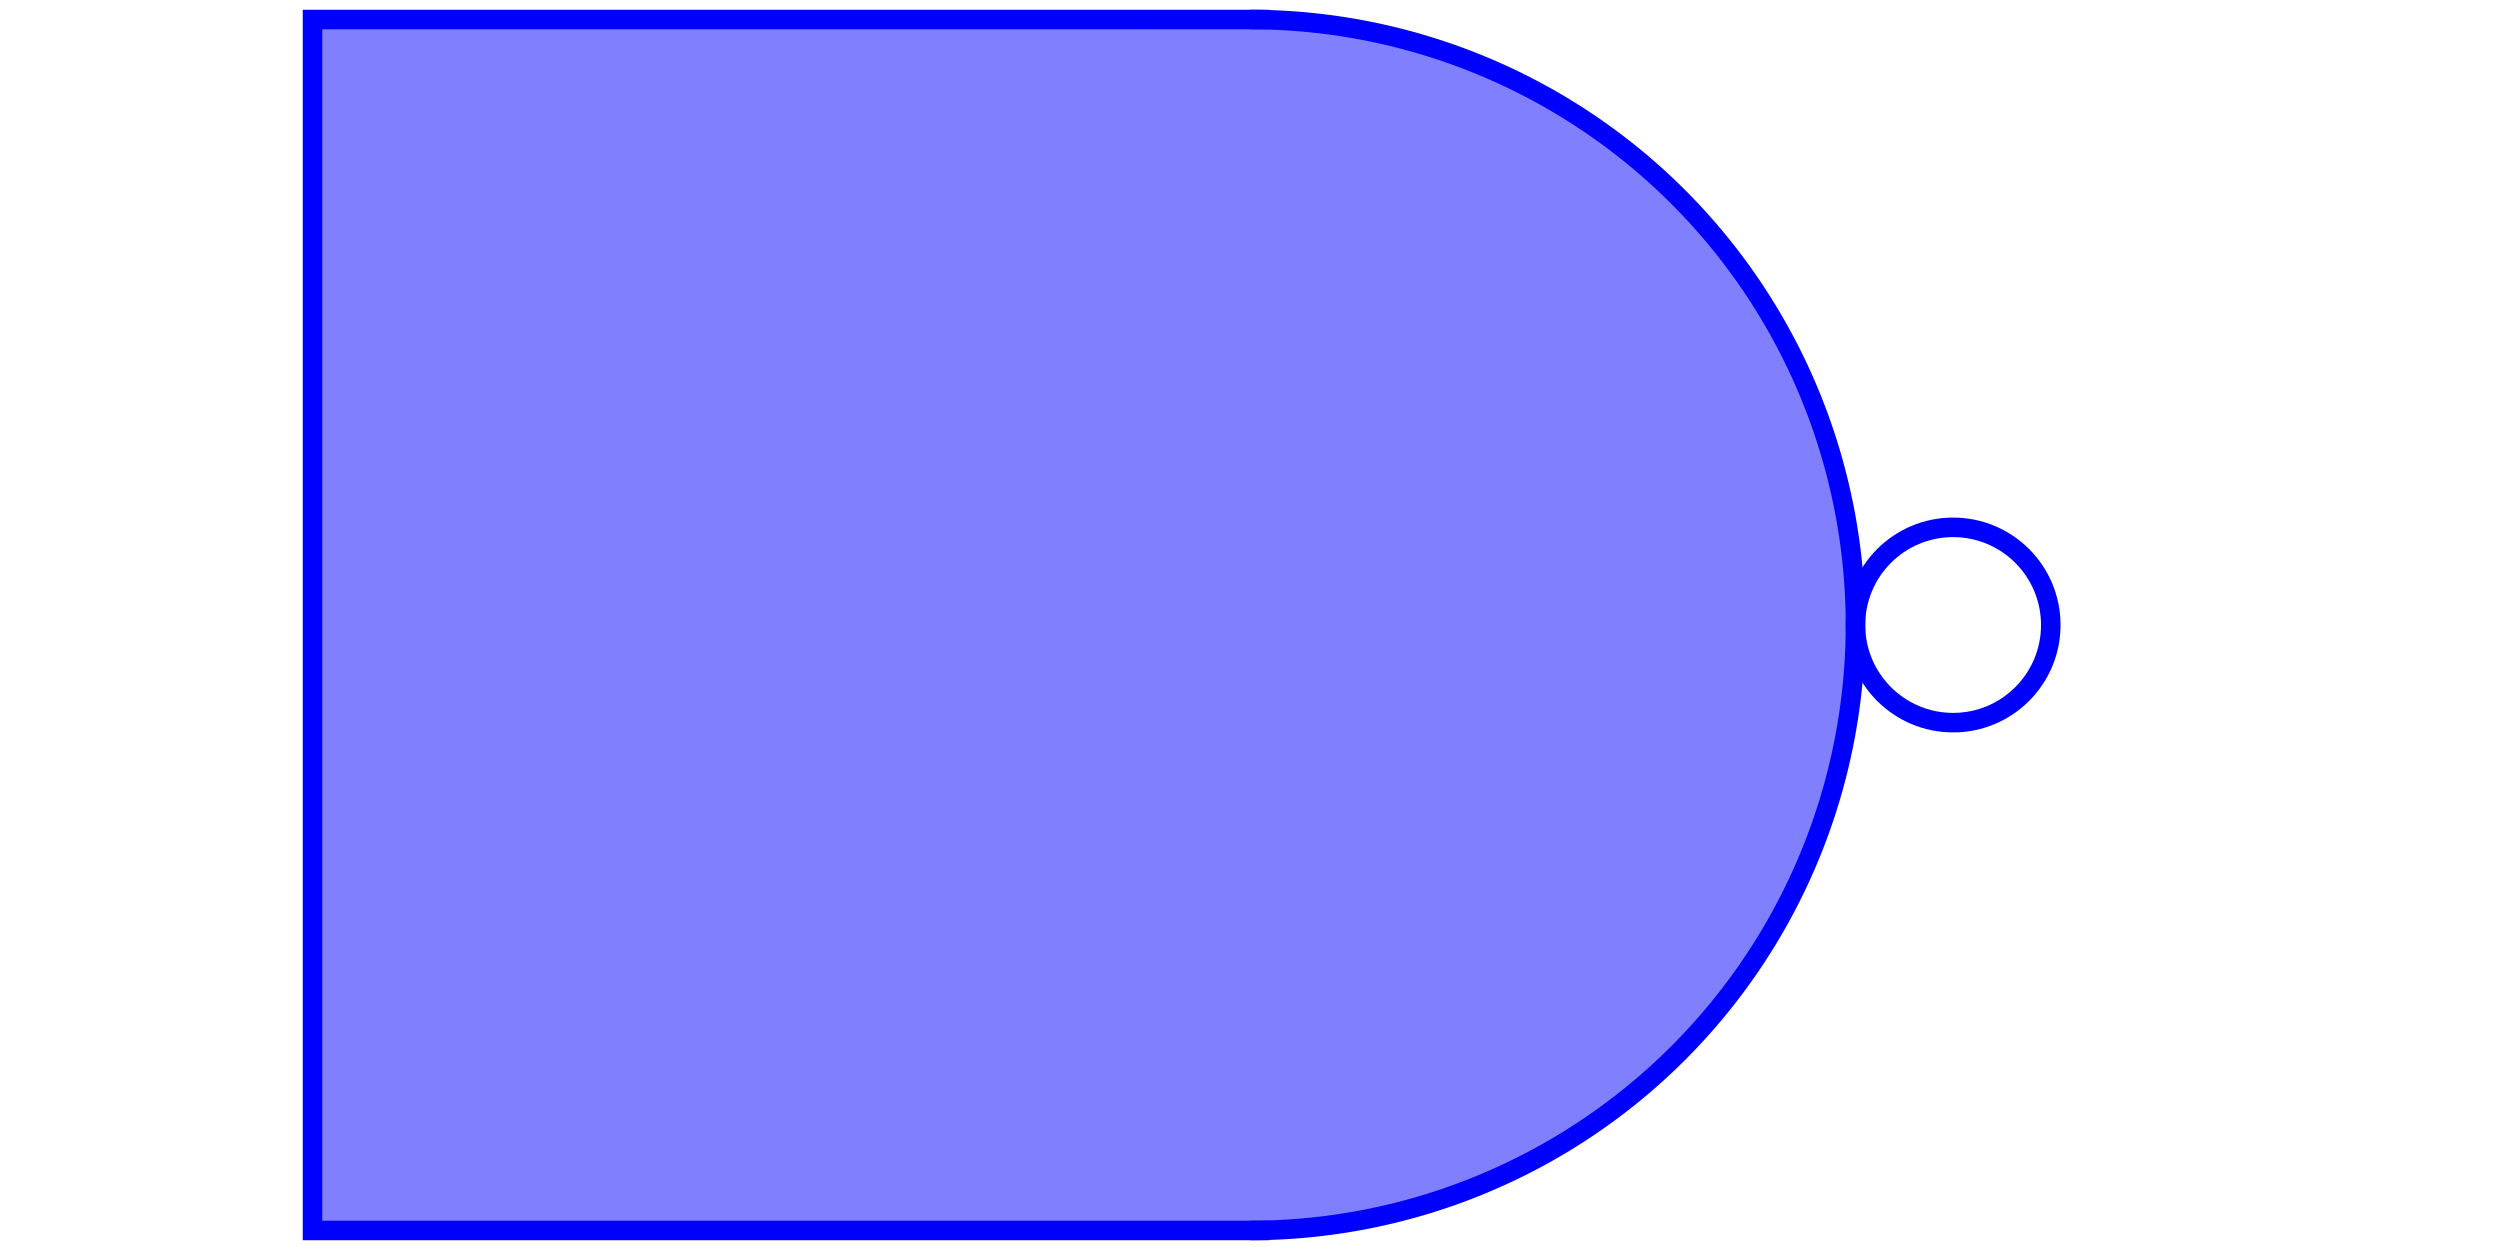 <svg height="64" width="128" xmlns="http://www.w3.org/2000/svg">
    <g fill="#8080FF">
        <rect
            x="16" y="1"
            width="48" height="62"
        />
        <circle 
            cx="64" cy="32" r="31"
        />
    </g>
    <g stroke="#0000FF" fill="none">
        <path 
            d="
                M 65 1
                l -49 0
                l 0 62
                l 49 0
            "
        />
        <path
            d="
                M 64 1
                A 31 31 0 0 1 64 63
            "
        />
        <circle 
            cx="100" cy="32" r="5"
        />
    </g>
</svg>